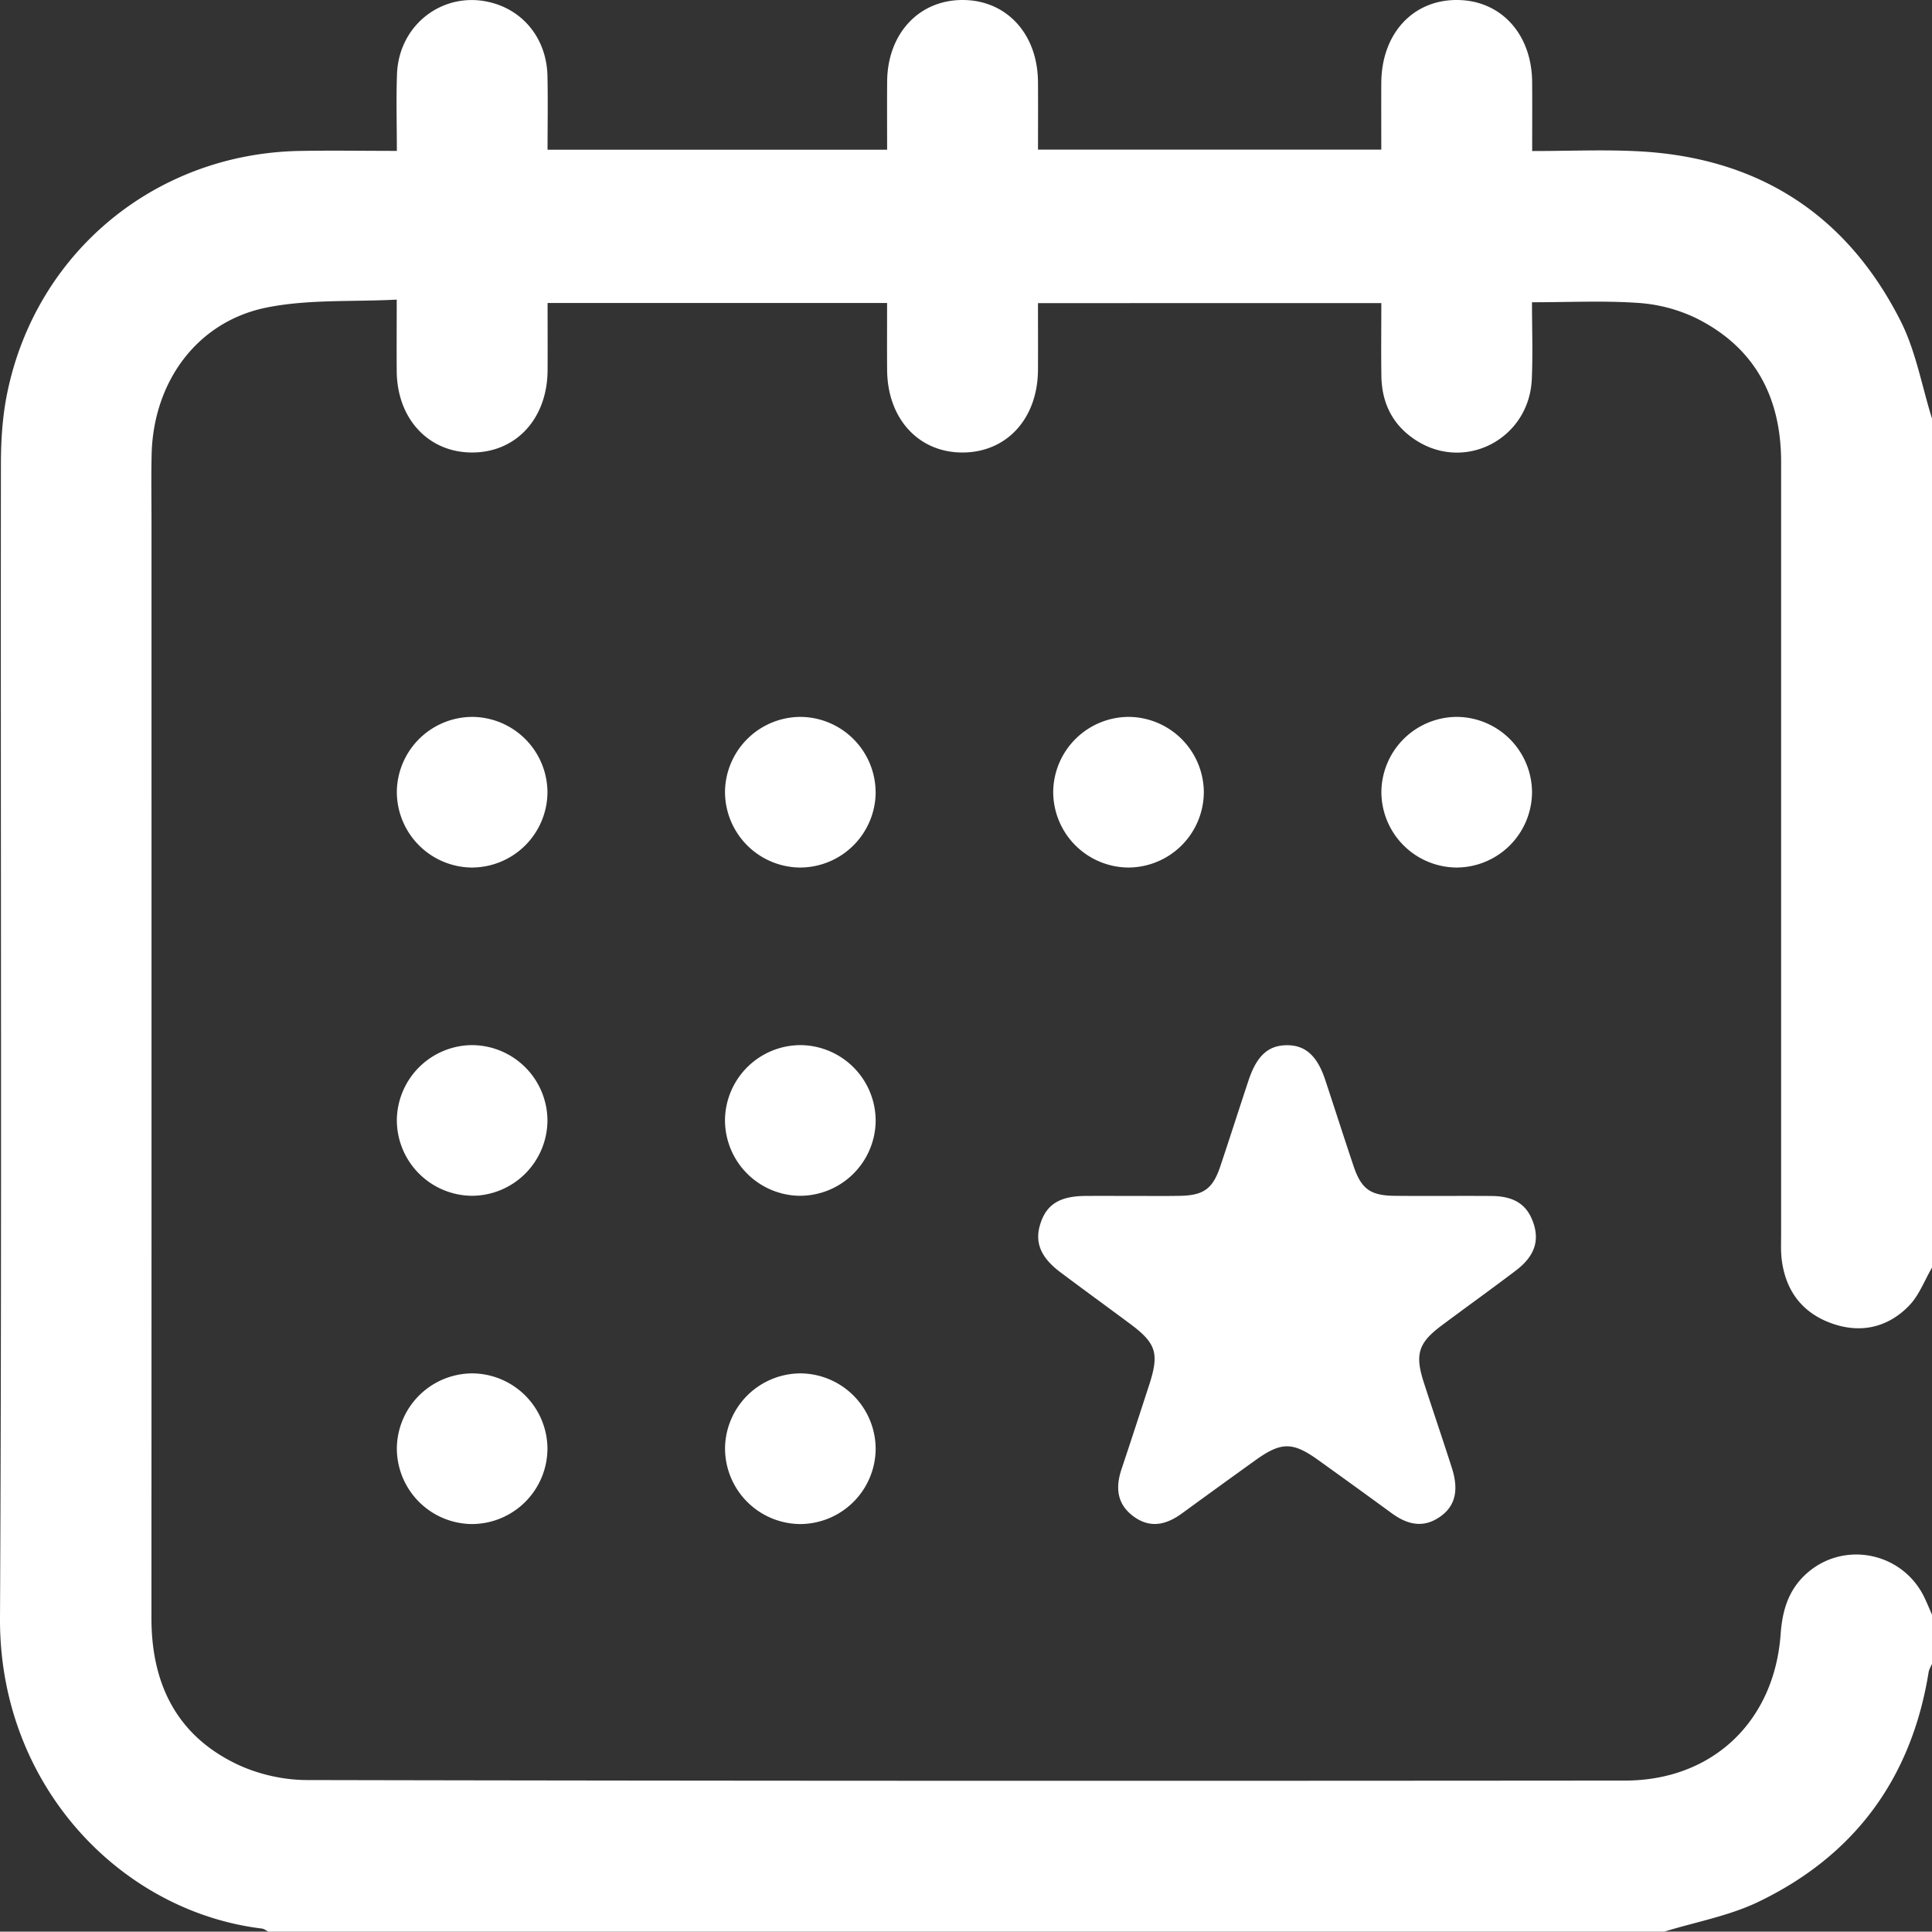 <svg xmlns="http://www.w3.org/2000/svg" width="63.011" height="63" viewBox="1034.596 84 63.011 63"><rect x="1034.596" y="84" width="63.011" height="63" fill="#333333" stroke="none"/><g data-name="icon 3"><g data-name="Grupo 1" transform="translate(1034.596 84)" clip-path="url(&quot;#a&quot;)"><path d="M63.011 41.342c-.245.42-.421.906-.75 1.244-.701.721-1.595.915-2.547.566-.948-.348-1.479-1.067-1.604-2.07-.033-.262-.02-.532-.02-.798V15.062c-.001-2.107-.86-3.738-2.777-4.688a5.142 5.142 0 0 0-1.88-.494c-1.12-.079-2.249-.022-3.468-.022 0 .843.03 1.675-.006 2.505-.082 1.927-2.134 3.026-3.747 2.016-.773-.484-1.145-1.21-1.159-2.113-.012-.778-.002-1.556-.002-2.38H33.853c0 .725.004 1.455 0 2.185-.012 1.573-1.007 2.67-2.432 2.687-1.45.017-2.477-1.093-2.488-2.692-.005-.715-.001-1.43-.001-2.185H17.859c0 .742.005 1.473 0 2.205-.013 1.566-1.021 2.664-2.447 2.672-1.428.008-2.458-1.09-2.473-2.645-.006-.734 0-1.468 0-2.341-1.456.076-2.891-.016-4.252.26-2.261.46-3.687 2.42-3.742 4.79-.017.737-.004 1.476-.004 2.214 0 11.914.002 23.827-.002 35.74 0 2.13.815 3.81 2.767 4.752.695.335 1.531.526 2.303.527 14.33.03 28.66.029 42.991.017 2.85-.002 4.871-1.926 5.075-4.781.052-.725.233-1.374.759-1.89 1.203-1.182 3.202-.82 3.932.706.088.183.164.371.245.556v1.6c-.037.091-.095.18-.11.274-.558 3.46-2.413 5.984-5.56 7.494-.956.458-2.04.653-3.065.969H8.756c-.072-.035-.14-.092-.214-.101C3.914 62.336-.027 58.205 0 52.78.063 40.234.016 27.687.03 15.14c0-.774.05-1.563.205-2.32.94-4.593 4.834-7.807 9.529-7.897 1.039-.02 2.078-.002 3.179-.002 0-.878-.025-1.694.005-2.507.064-1.697 1.65-2.806 3.235-2.282.992.327 1.647 1.227 1.672 2.34.018.81.003 1.62.003 2.411h11.075c0-.767-.005-1.5.001-2.234.015-1.556 1.04-2.654 2.468-2.649 1.426.005 2.438 1.103 2.451 2.666.006.732.001 1.465.001 2.214H45.05c0-.751-.004-1.465 0-2.18.01-1.602 1.03-2.711 2.48-2.7 1.424.011 2.428 1.11 2.44 2.676.006.732.001 1.463.001 2.25 1.213 0 2.36-.052 3.5.01 3.887.213 6.763 2.066 8.516 5.533.497.983.692 2.12 1.025 3.186v27.687Z" fill="#fff" fill-rule="evenodd" data-name="Caminho 1"/><path d="M36.889 39.004c.532 0 1.065.008 1.598-.003.768-.014 1.066-.23 1.31-.955.312-.93.61-1.866.92-2.799.266-.807.638-1.15 1.242-1.158.61-.007 1 .34 1.263 1.132.308.932.607 1.867.92 2.799.253.757.548.974 1.351.981 1.045.01 2.09-.002 3.136.005.76.004 1.177.279 1.383.885.2.59.029 1.09-.571 1.545-.8.607-1.616 1.191-2.42 1.792-.762.568-.88.942-.586 1.855.302.934.62 1.863.919 2.799.234.735.102 1.248-.394 1.59-.561.388-1.08.241-1.585-.13a303.11 303.11 0 0 0-2.39-1.729c-.829-.594-1.203-.59-2.045.015a418.46 418.46 0 0 0-2.39 1.73c-.51.372-1.036.501-1.583.097-.542-.4-.59-.94-.389-1.54.305-.912.602-1.827.9-2.741.336-1.035.235-1.362-.622-1.999-.756-.562-1.519-1.116-2.272-1.681-.646-.485-.844-.977-.656-1.573.203-.644.636-.912 1.485-.916.492-.003.984 0 1.476-.001" fill="#fff" fill-rule="evenodd" data-name="Caminho 2"/><path d="M17.855 25.856a2.47 2.47 0 0 1-2.49 2.438 2.47 2.47 0 0 1-2.422-2.506 2.47 2.47 0 0 1 2.459-2.407 2.469 2.469 0 0 1 2.453 2.475" fill="#fff" fill-rule="evenodd" data-name="Caminho 3"/><path d="M28.559 25.858a2.47 2.47 0 0 1-2.493 2.436 2.47 2.47 0 0 1-2.42-2.508 2.47 2.47 0 0 1 2.462-2.405 2.469 2.469 0 0 1 2.45 2.477" fill="#fff" fill-rule="evenodd" data-name="Caminho 4"/><path d="M36.8 28.294a2.469 2.469 0 0 1-2.45-2.478 2.47 2.47 0 0 1 2.492-2.435 2.47 2.47 0 0 1 2.42 2.447 2.469 2.469 0 0 1-2.462 2.466" fill="#fff" fill-rule="evenodd" data-name="Caminho 5"/><path d="M47.513 28.294a2.469 2.469 0 0 1-2.46-2.469 2.47 2.47 0 0 1 2.484-2.444 2.47 2.47 0 0 1 2.429 2.438 2.469 2.469 0 0 1-2.453 2.475" fill="#fff" fill-rule="evenodd" data-name="Caminho 6"/><path d="M17.855 36.542A2.47 2.47 0 0 1 15.384 39a2.47 2.47 0 0 1-2.441-2.487 2.47 2.47 0 0 1 2.44-2.427 2.47 2.47 0 0 1 2.472 2.456" fill="#fff" fill-rule="evenodd" data-name="Caminho 7"/><path d="M26.123 34.086a2.47 2.47 0 0 1 2.436 2.494A2.47 2.47 0 0 1 26.05 39a2.47 2.47 0 0 1-2.405-2.462 2.469 2.469 0 0 1 2.477-2.452" fill="#fff" fill-rule="evenodd" data-name="Caminho 8"/><path d="M15.41 49.706a2.469 2.469 0 0 1-2.467-2.46 2.469 2.469 0 0 1 2.474-2.454 2.47 2.47 0 0 1 2.438 2.43 2.47 2.47 0 0 1-2.444 2.484" fill="#fff" fill-rule="evenodd" data-name="Caminho 9"/><path d="M28.559 47.259a2.469 2.469 0 0 1-2.482 2.447 2.47 2.47 0 0 1-2.43-2.498 2.47 2.47 0 0 1 2.45-2.416 2.469 2.469 0 0 1 2.462 2.467" fill="#fff" fill-rule="evenodd" data-name="Caminho 10"/></g></g><defs><clipPath id="a"><path d="M0 0h63.011v63H0V0z" data-name="Retângulo 4"/></clipPath></defs></svg>
